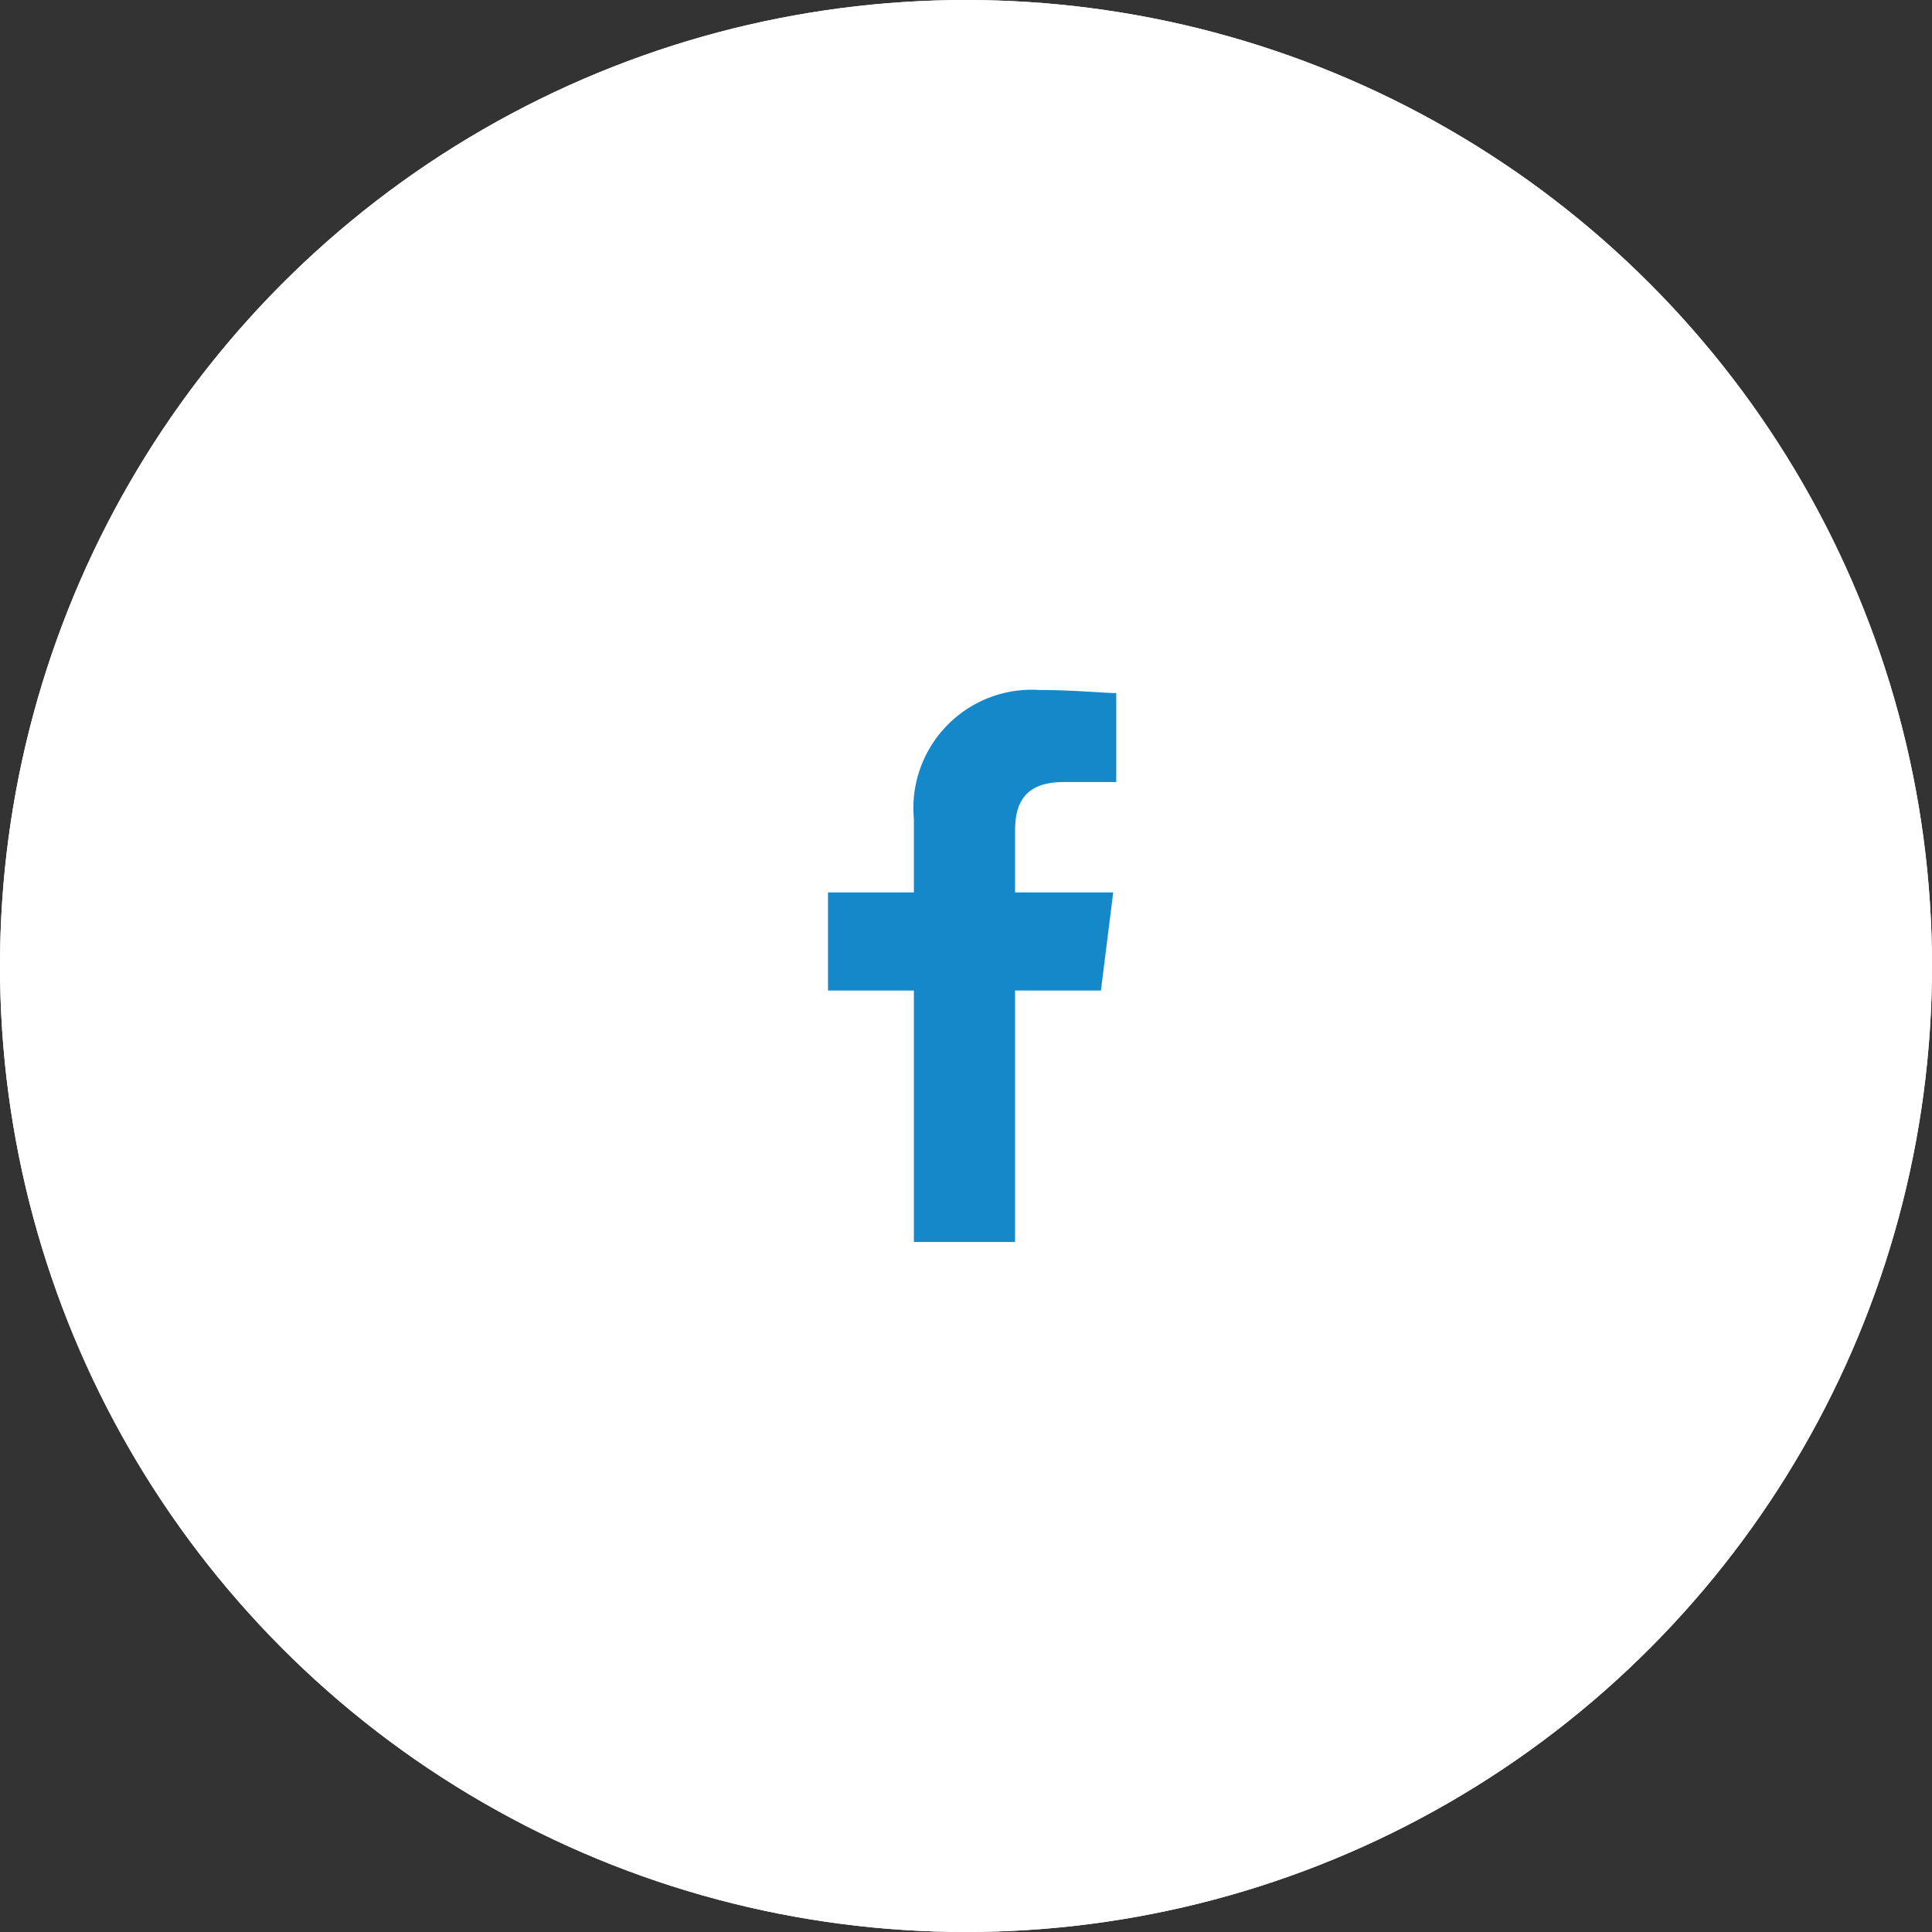 <svg xmlns="http://www.w3.org/2000/svg" width="56" height="56" viewBox="0 0 56 56">
  <rect x="0" y="0" width="56" height="56" fill="#333333" stroke="none"/>
  <g id="facebook" transform="translate(-232 -449)">
    <g id="Ellipse_43" data-name="Ellipse 43" transform="translate(232 449)" fill="#fff" stroke="#fff" stroke-width="1">
      <circle cx="28" cy="28" r="28" stroke="none"/>
      <circle cx="28" cy="28" r="27.5" fill="none"/>
    </g>
    <g id="Composant_3_15" data-name="Composant 3 – 15" transform="translate(252 469)">
      <rect id="Rectangle_1458" data-name="Rectangle 1458" width="16" height="16" fill="none"/>
      <path id="Tracé_1" data-name="Tracé 1" d="M85.422,16V8.711h2.489l.356-2.844H85.422V4.089c0-.8.267-1.422,1.422-1.422h1.511V.089C88,.089,87.111,0,86.133,0a3.431,3.431,0,0,0-3.644,3.733V5.867H80V8.711h2.489V16Z" transform="translate(-76)" fill="#1588ca" fill-rule="evenodd"/>
    </g>
  </g>
</svg>
